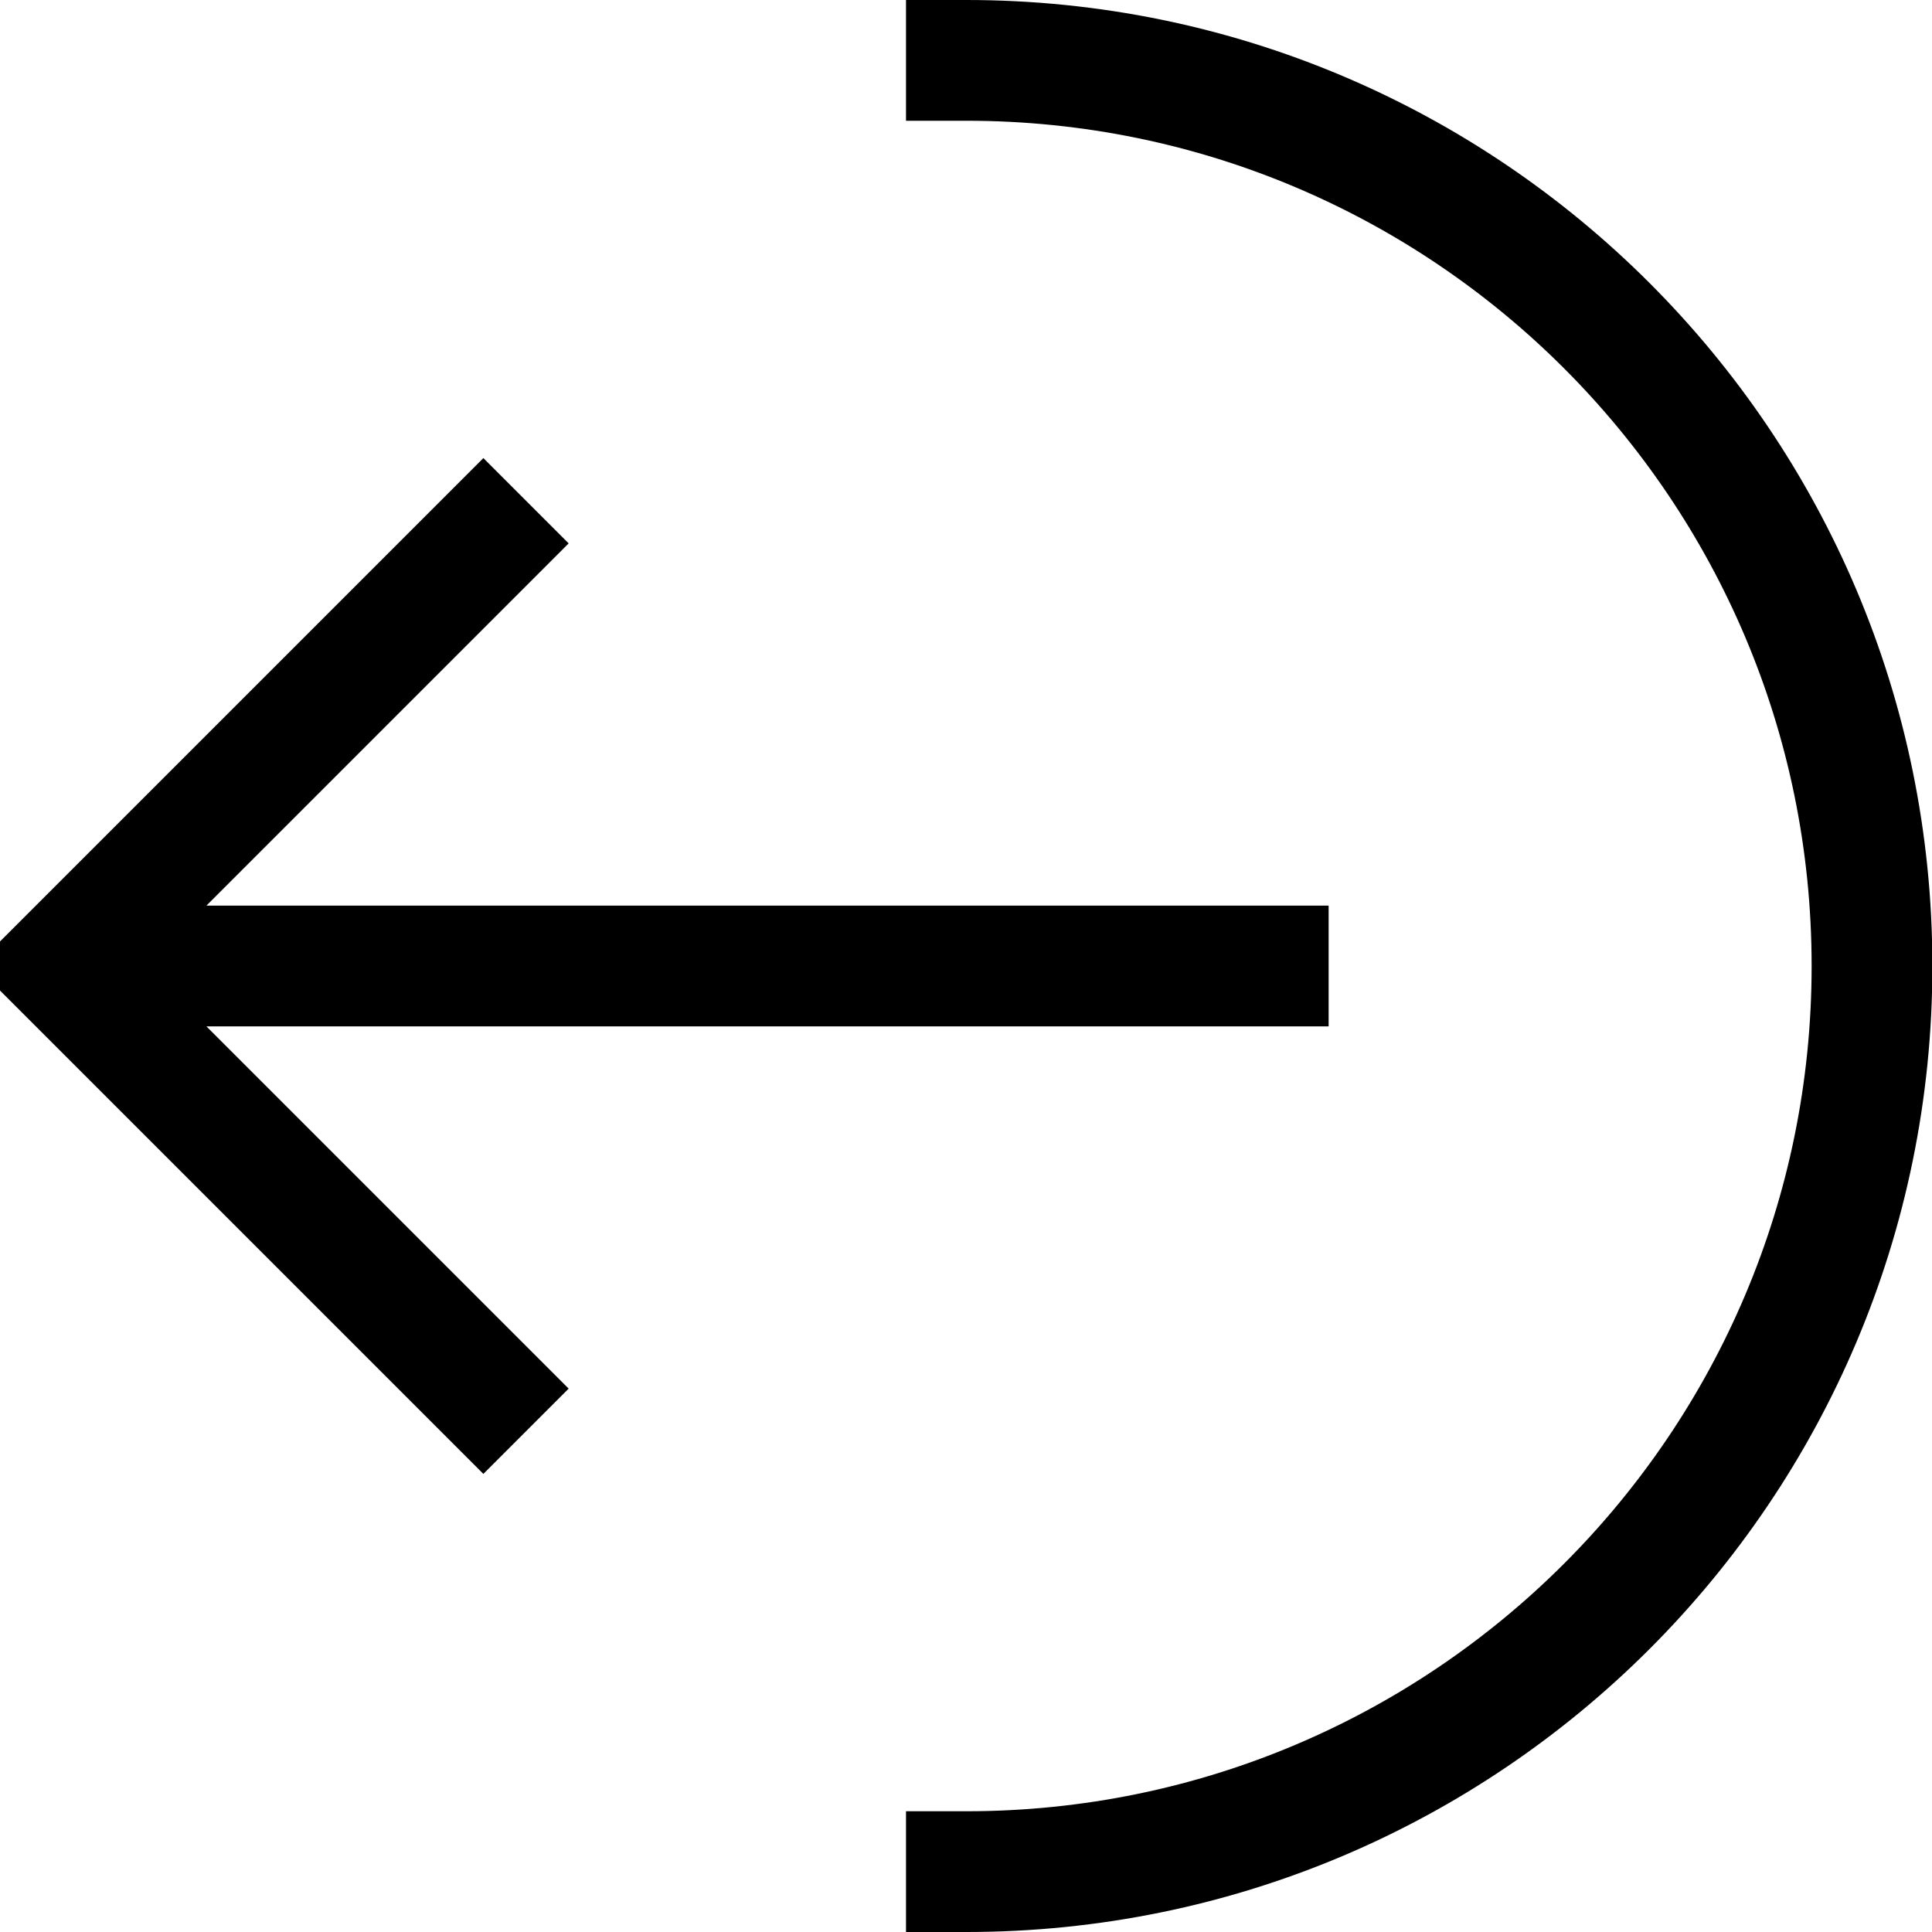 <svg xmlns="http://www.w3.org/2000/svg" viewBox="0 0 512 512"><!--! Font Awesome Pro 7.0.0 by @fontawesome - https://fontawesome.com License - https://fontawesome.com/license (Commercial License) Copyright 2025 Fonticons, Inc. --><path opacity=".4" fill="currentColor" d=""/><path fill="currentColor" d="M480.1 256c0-123.7-100.3-224-224-224l-16 0 0-32 16 0c141.4 0 256 114.6 256 256s-114.6 256-256 256l-16 0 0-32 16 0c123.7 0 224-100.3 224-224zM116.8 132.7l11.3-11.3 22.6 22.6-11.3 11.3-84.7 84.7 297.4 0 0 32-297.4 0 84.7 84.7 11.3 11.3-22.6 22.6-11.3-11.3-112-112-11.3-11.3 123.3-123.3z"/></svg>